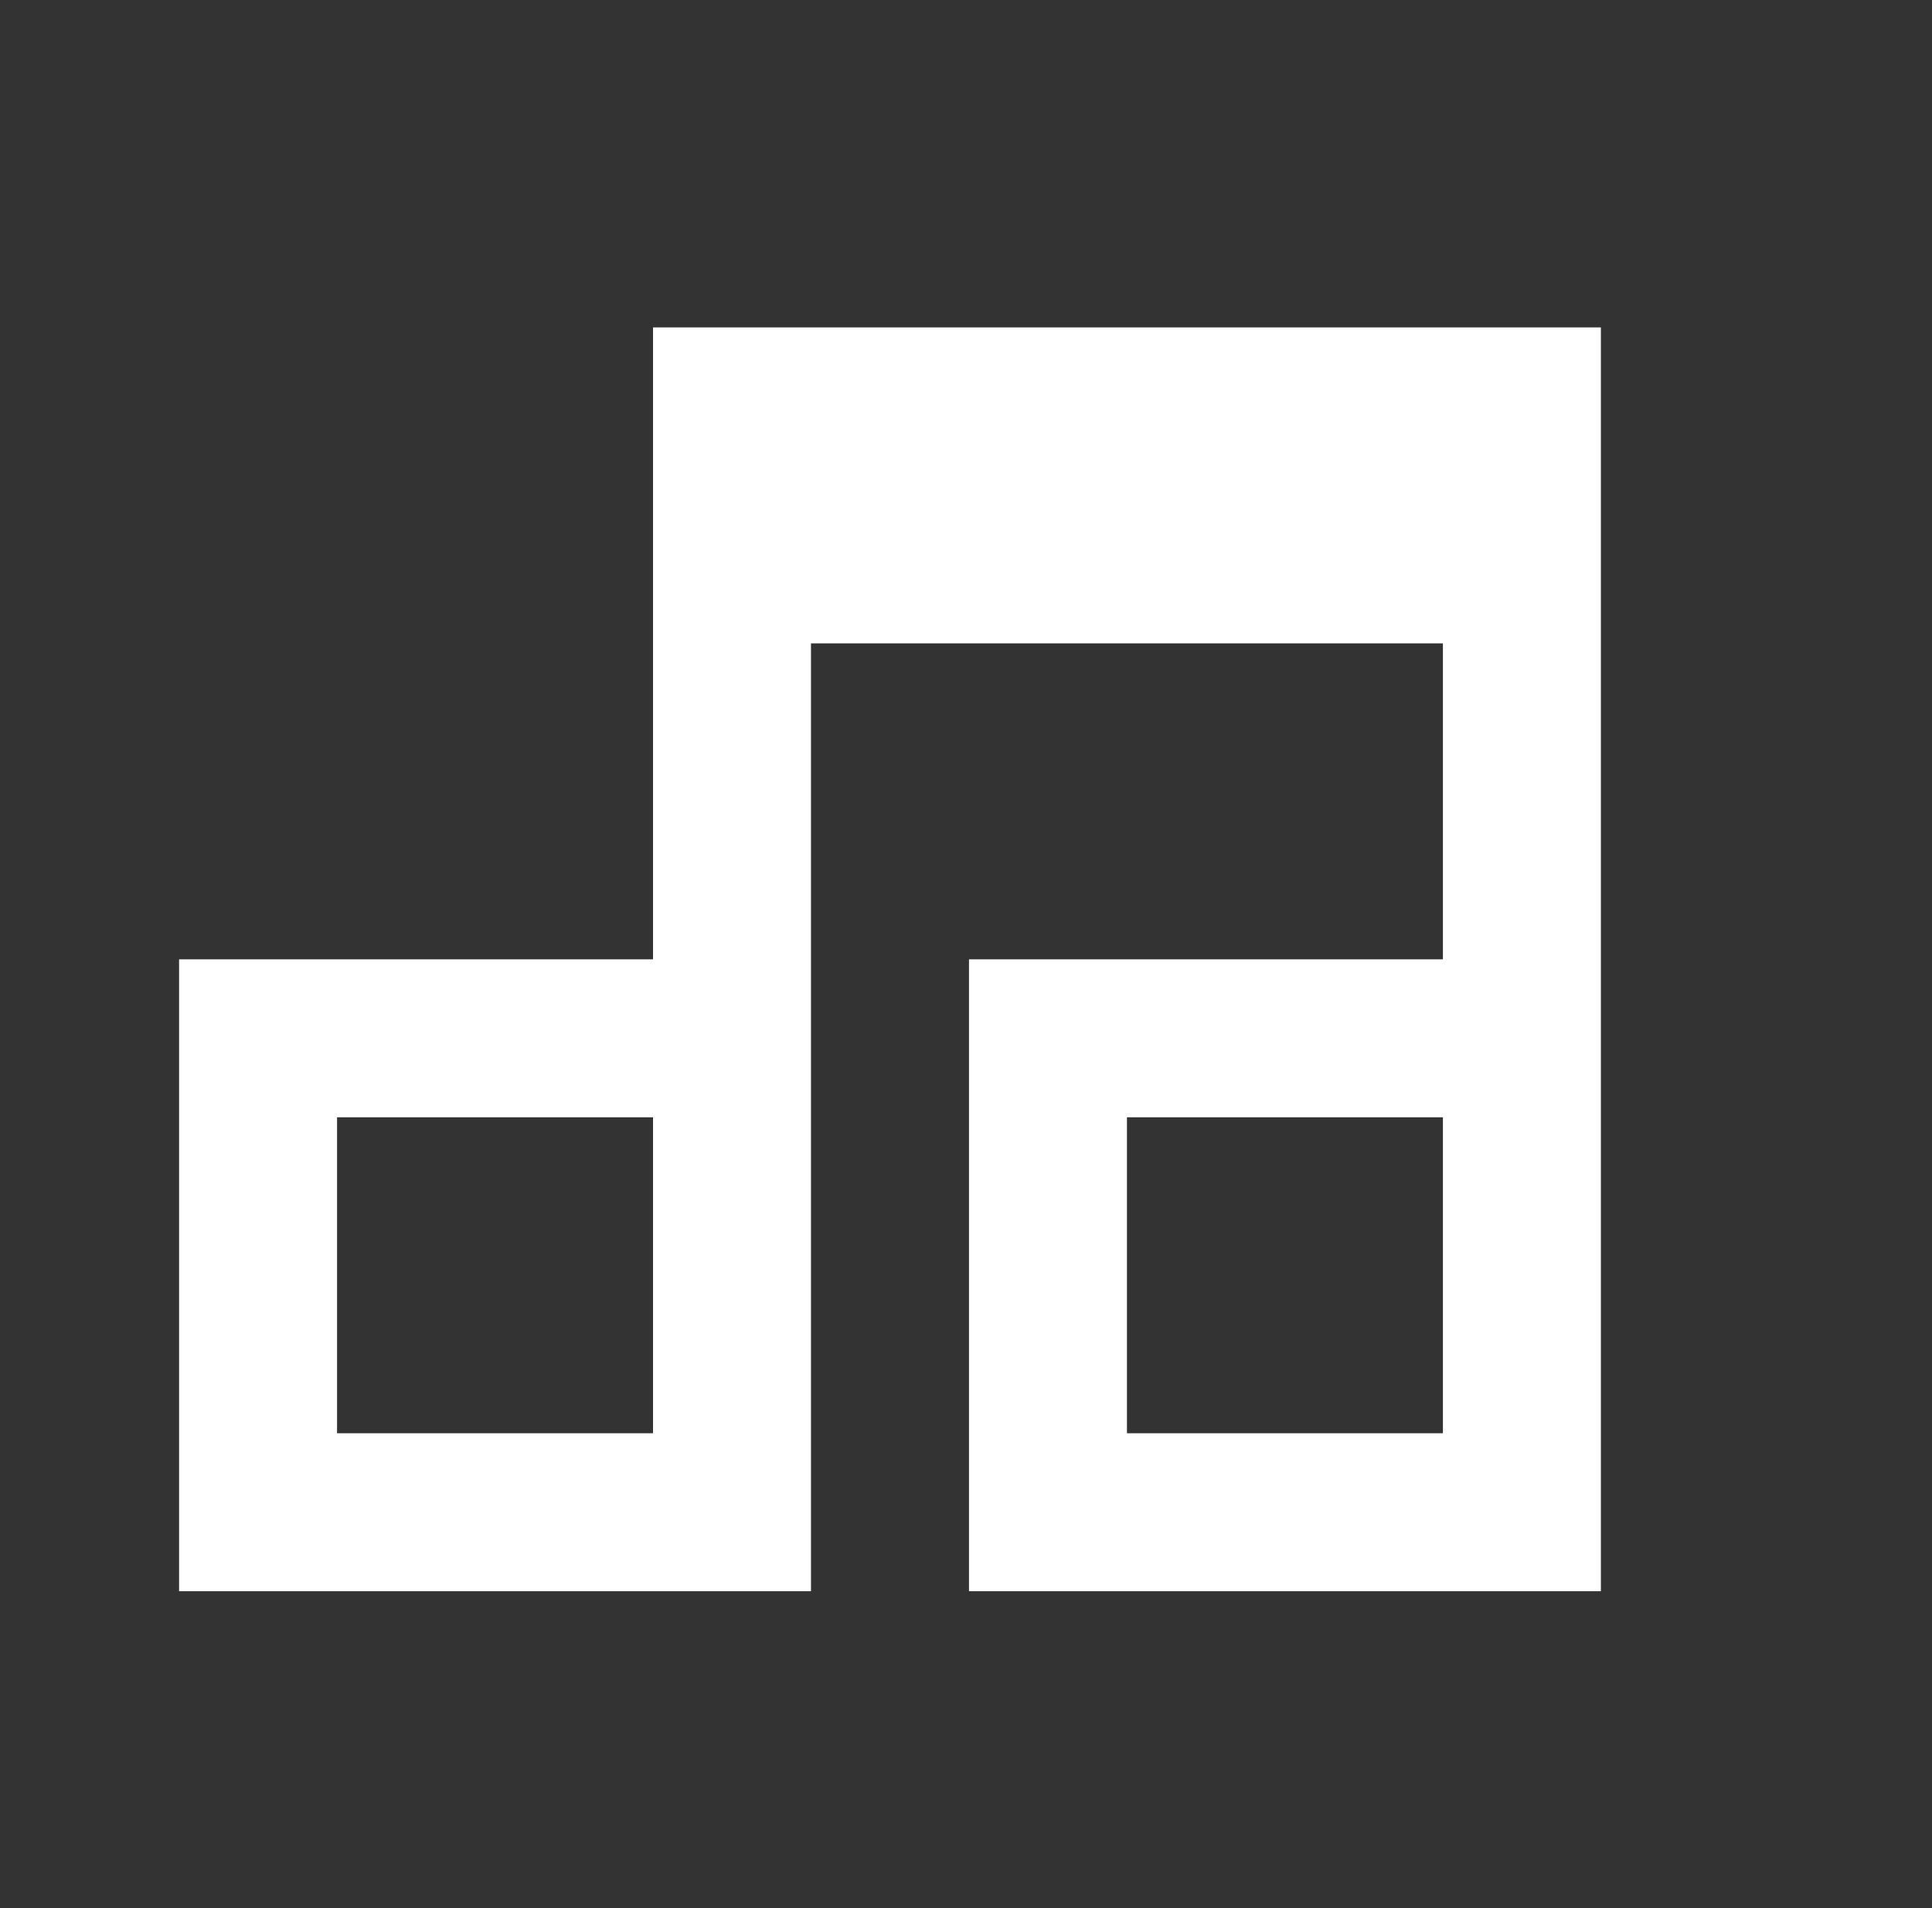 <svg width="81" height="80" viewBox="0 0 81 80" fill="none" xmlns="http://www.w3.org/2000/svg">
<rect x="0" y="0" width="81" height="80" fill="#333333" stroke="none"/>
<path d="M27.378 13.727H67.118V66.714H40.625V40.221H60.495V26.974H34.001V66.714H7.508V40.221H27.378V13.727ZM27.378 46.844H14.131V60.091H27.378V46.844ZM60.495 46.844H47.248V60.091H60.495V46.844Z" fill="white"/>
</svg>
